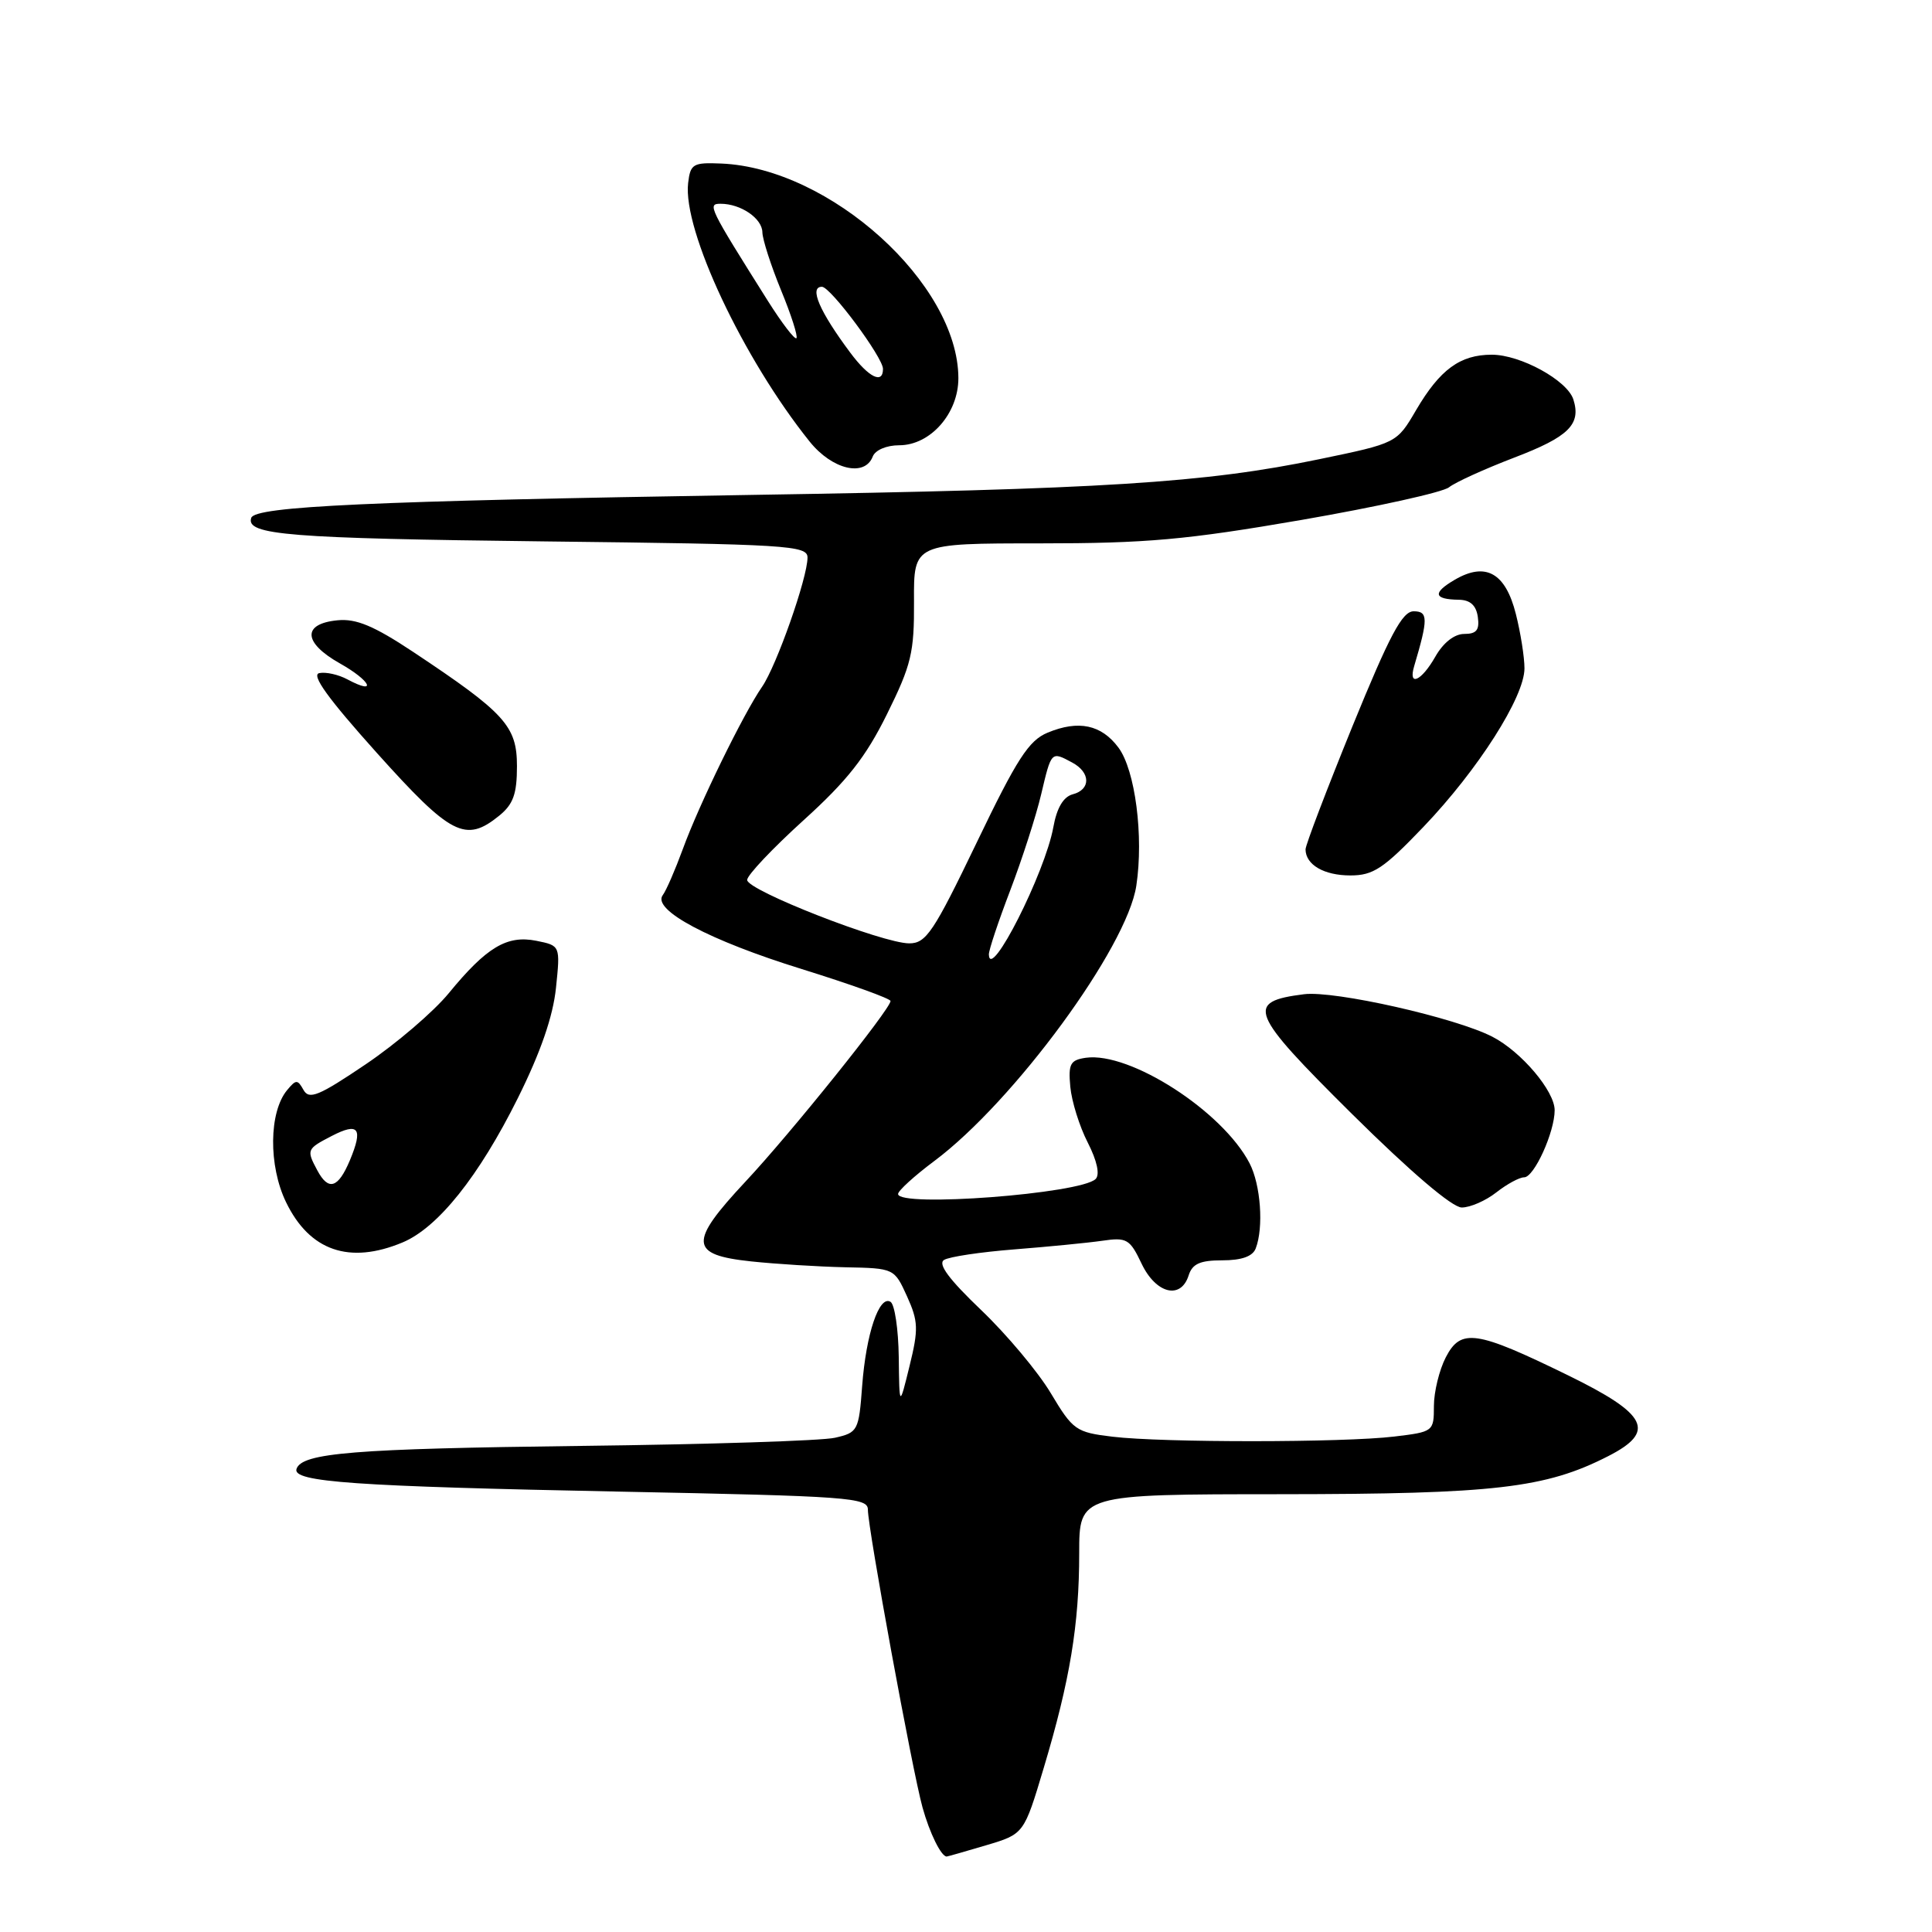 <?xml version="1.0" encoding="UTF-8" standalone="no"?>
<!DOCTYPE svg PUBLIC "-//W3C//DTD SVG 1.1//EN" "http://www.w3.org/Graphics/SVG/1.1/DTD/svg11.dtd" >
<svg xmlns="http://www.w3.org/2000/svg" xmlns:xlink="http://www.w3.org/1999/xlink" version="1.1" viewBox="0 0 256 256">
 <g >
 <path fill="currentColor"
d=" M 130.66 244.51 C 135.68 243.02 135.68 243.02 138.30 234.26 C 141.78 222.65 143.00 215.26 143.00 205.82 C 143.00 198.00 143.00 198.00 169.75 197.99 C 198.08 197.97 204.79 197.19 213.09 192.95 C 219.48 189.69 218.34 187.40 207.76 182.23 C 195.59 176.28 193.58 175.98 191.58 179.84 C 190.71 181.52 190.00 184.44 190.00 186.31 C 190.00 189.68 189.93 189.73 184.75 190.35 C 178.04 191.16 154.06 191.17 147.41 190.37 C 142.57 189.79 142.17 189.51 139.24 184.61 C 137.55 181.78 133.39 176.82 130.01 173.59 C 125.75 169.52 124.23 167.48 125.09 166.95 C 125.77 166.52 129.97 165.90 134.41 165.55 C 138.86 165.20 144.09 164.69 146.04 164.41 C 149.31 163.93 149.71 164.17 151.27 167.45 C 153.17 171.43 156.47 172.25 157.50 169.00 C 157.99 167.46 159.01 167.00 161.96 167.00 C 164.53 167.00 165.99 166.48 166.39 165.42 C 167.46 162.65 167.05 156.99 165.58 154.15 C 162.01 147.25 149.73 139.34 143.88 140.16 C 141.82 140.46 141.54 140.96 141.82 144.00 C 142.00 145.93 143.03 149.25 144.13 151.39 C 145.37 153.82 145.76 155.64 145.18 156.22 C 143.22 158.18 119.00 160.02 119.00 158.21 C 119.00 157.78 121.16 155.81 123.80 153.84 C 134.35 145.96 149.35 125.53 150.57 117.35 C 151.56 110.80 150.42 102.04 148.20 99.06 C 145.94 96.02 142.91 95.38 138.82 97.08 C 136.32 98.11 134.75 100.54 129.41 111.66 C 123.70 123.53 122.71 125.00 120.48 125.00 C 116.96 125.00 99.00 117.98 99.00 116.60 C 99.00 115.97 102.36 112.42 106.46 108.70 C 112.26 103.45 114.72 100.32 117.53 94.63 C 120.76 88.10 121.15 86.48 121.11 79.65 C 121.07 72.00 121.07 72.00 137.76 72.00 C 151.92 72.00 157.19 71.53 172.48 68.89 C 182.39 67.17 191.18 65.23 192.00 64.57 C 192.82 63.91 196.72 62.14 200.66 60.63 C 207.86 57.88 209.53 56.24 208.48 52.93 C 207.67 50.40 201.48 47.00 197.67 47.00 C 193.47 47.00 190.80 48.96 187.64 54.34 C 185.08 58.72 185.08 58.72 174.79 60.85 C 159.66 63.99 146.16 64.84 99.50 65.58 C 49.10 66.39 33.79 67.09 33.29 68.62 C 32.54 70.89 38.21 71.34 72.25 71.74 C 104.42 72.11 107.00 72.27 107.00 73.88 C 107.00 76.56 102.90 88.21 100.98 91.00 C 98.49 94.60 92.60 106.66 90.48 112.50 C 89.47 115.25 88.28 118.00 87.82 118.61 C 86.36 120.56 93.96 124.60 106.25 128.41 C 112.71 130.42 118.00 132.32 118.00 132.64 C 118.00 133.69 104.77 150.18 98.76 156.59 C 91.24 164.64 91.35 166.27 99.51 167.14 C 102.80 167.49 108.42 167.84 112.00 167.92 C 118.49 168.05 118.50 168.06 120.19 171.78 C 121.68 175.08 121.72 176.12 120.52 181.00 C 119.17 186.50 119.17 186.50 119.09 179.81 C 119.04 176.13 118.55 172.84 118.00 172.50 C 116.50 171.57 114.76 176.72 114.24 183.65 C 113.80 189.58 113.67 189.82 110.64 190.51 C 108.91 190.91 93.78 191.39 77.00 191.59 C 46.86 191.96 40.00 192.51 39.29 194.64 C 38.71 196.38 46.99 196.95 82.25 197.65 C 112.53 198.25 115.00 198.43 115.00 200.04 C 115.00 202.53 120.90 234.70 122.24 239.50 C 123.18 242.89 124.71 246.00 125.44 246.00 C 125.55 246.00 127.90 245.33 130.66 244.51 Z  M 53.34 164.63 C 58.03 162.67 63.46 155.87 68.62 145.50 C 71.64 139.43 73.28 134.67 73.67 130.90 C 74.25 125.30 74.25 125.30 71.07 124.66 C 67.17 123.88 64.47 125.50 59.46 131.61 C 57.45 134.06 52.50 138.30 48.45 141.03 C 42.25 145.22 40.96 145.75 40.22 144.43 C 39.43 143.02 39.23 143.02 38.05 144.44 C 35.63 147.35 35.56 154.46 37.90 159.29 C 41.02 165.75 46.30 167.57 53.34 164.63 Z  M 198.27 158.00 C 199.67 156.90 201.33 156.00 201.96 156.00 C 203.28 156.00 206.00 150.01 206.00 147.11 C 206.00 144.57 201.58 139.35 197.76 137.38 C 192.87 134.85 176.83 131.23 172.79 131.74 C 164.98 132.73 165.52 134.09 179.13 147.59 C 186.93 155.31 192.43 160.00 193.69 160.00 C 194.81 160.00 196.87 159.10 198.27 158.00 Z  M 188.62 109.56 C 195.84 102.01 202.00 92.35 202.00 88.56 C 202.00 87.09 201.49 83.85 200.86 81.36 C 199.49 75.91 196.87 74.43 192.78 76.81 C 189.78 78.56 189.95 79.42 193.30 79.47 C 194.81 79.49 195.60 80.21 195.82 81.75 C 196.06 83.48 195.65 84.00 194.02 84.00 C 192.72 84.00 191.25 85.15 190.20 86.99 C 188.35 90.26 186.55 91.06 187.39 88.25 C 189.25 81.99 189.24 81.00 187.32 81.00 C 185.81 81.00 184.15 84.12 179.20 96.25 C 175.79 104.64 172.99 111.97 172.99 112.55 C 173.01 114.59 175.44 116.00 178.93 116.00 C 181.97 116.00 183.32 115.10 188.62 109.56 Z  M 66.14 108.09 C 68.01 106.57 68.50 105.21 68.50 101.52 C 68.50 96.20 66.93 94.48 54.73 86.37 C 49.56 82.94 47.20 81.95 44.74 82.19 C 40.02 82.64 40.15 85.15 45.03 87.90 C 49.13 90.20 50.07 92.18 46.03 90.02 C 44.86 89.39 43.18 89.01 42.31 89.19 C 41.19 89.41 43.47 92.56 49.92 99.75 C 59.77 110.72 61.68 111.70 66.14 108.09 Z  M 115.64 60.50 C 115.97 59.64 117.46 59.00 119.15 59.00 C 123.28 59.00 127.00 54.78 126.99 50.10 C 126.96 37.62 110.01 22.28 95.58 21.67 C 91.82 21.51 91.48 21.72 91.18 24.26 C 90.46 30.51 98.47 47.53 107.29 58.52 C 110.27 62.23 114.58 63.25 115.64 60.50 Z  M 131.03 126.48 C 131.01 125.91 132.29 122.09 133.86 117.98 C 135.43 113.86 137.28 108.14 137.96 105.25 C 139.32 99.51 139.28 99.54 142.07 101.04 C 144.52 102.35 144.56 104.62 142.14 105.25 C 140.90 105.58 140.03 107.05 139.57 109.62 C 138.47 115.66 131.15 130.13 131.03 126.48 Z  M 42.04 155.07 C 40.59 152.36 40.64 152.24 43.94 150.53 C 47.53 148.67 48.14 149.49 46.36 153.75 C 44.80 157.46 43.52 157.85 42.04 155.07 Z  M 112.68 46.75 C 108.58 41.26 107.18 38.00 108.91 38.00 C 110.05 38.00 117.00 47.36 117.00 48.88 C 117.00 50.95 115.12 50.02 112.68 46.75 Z  M 101.74 39.86 C 93.91 27.42 93.70 27.00 95.48 27.00 C 98.16 27.00 101.00 28.94 101.02 30.79 C 101.04 31.73 102.15 35.18 103.49 38.45 C 104.84 41.72 105.75 44.58 105.53 44.81 C 105.30 45.03 103.60 42.81 101.74 39.86 Z "/>
</g>
</svg>